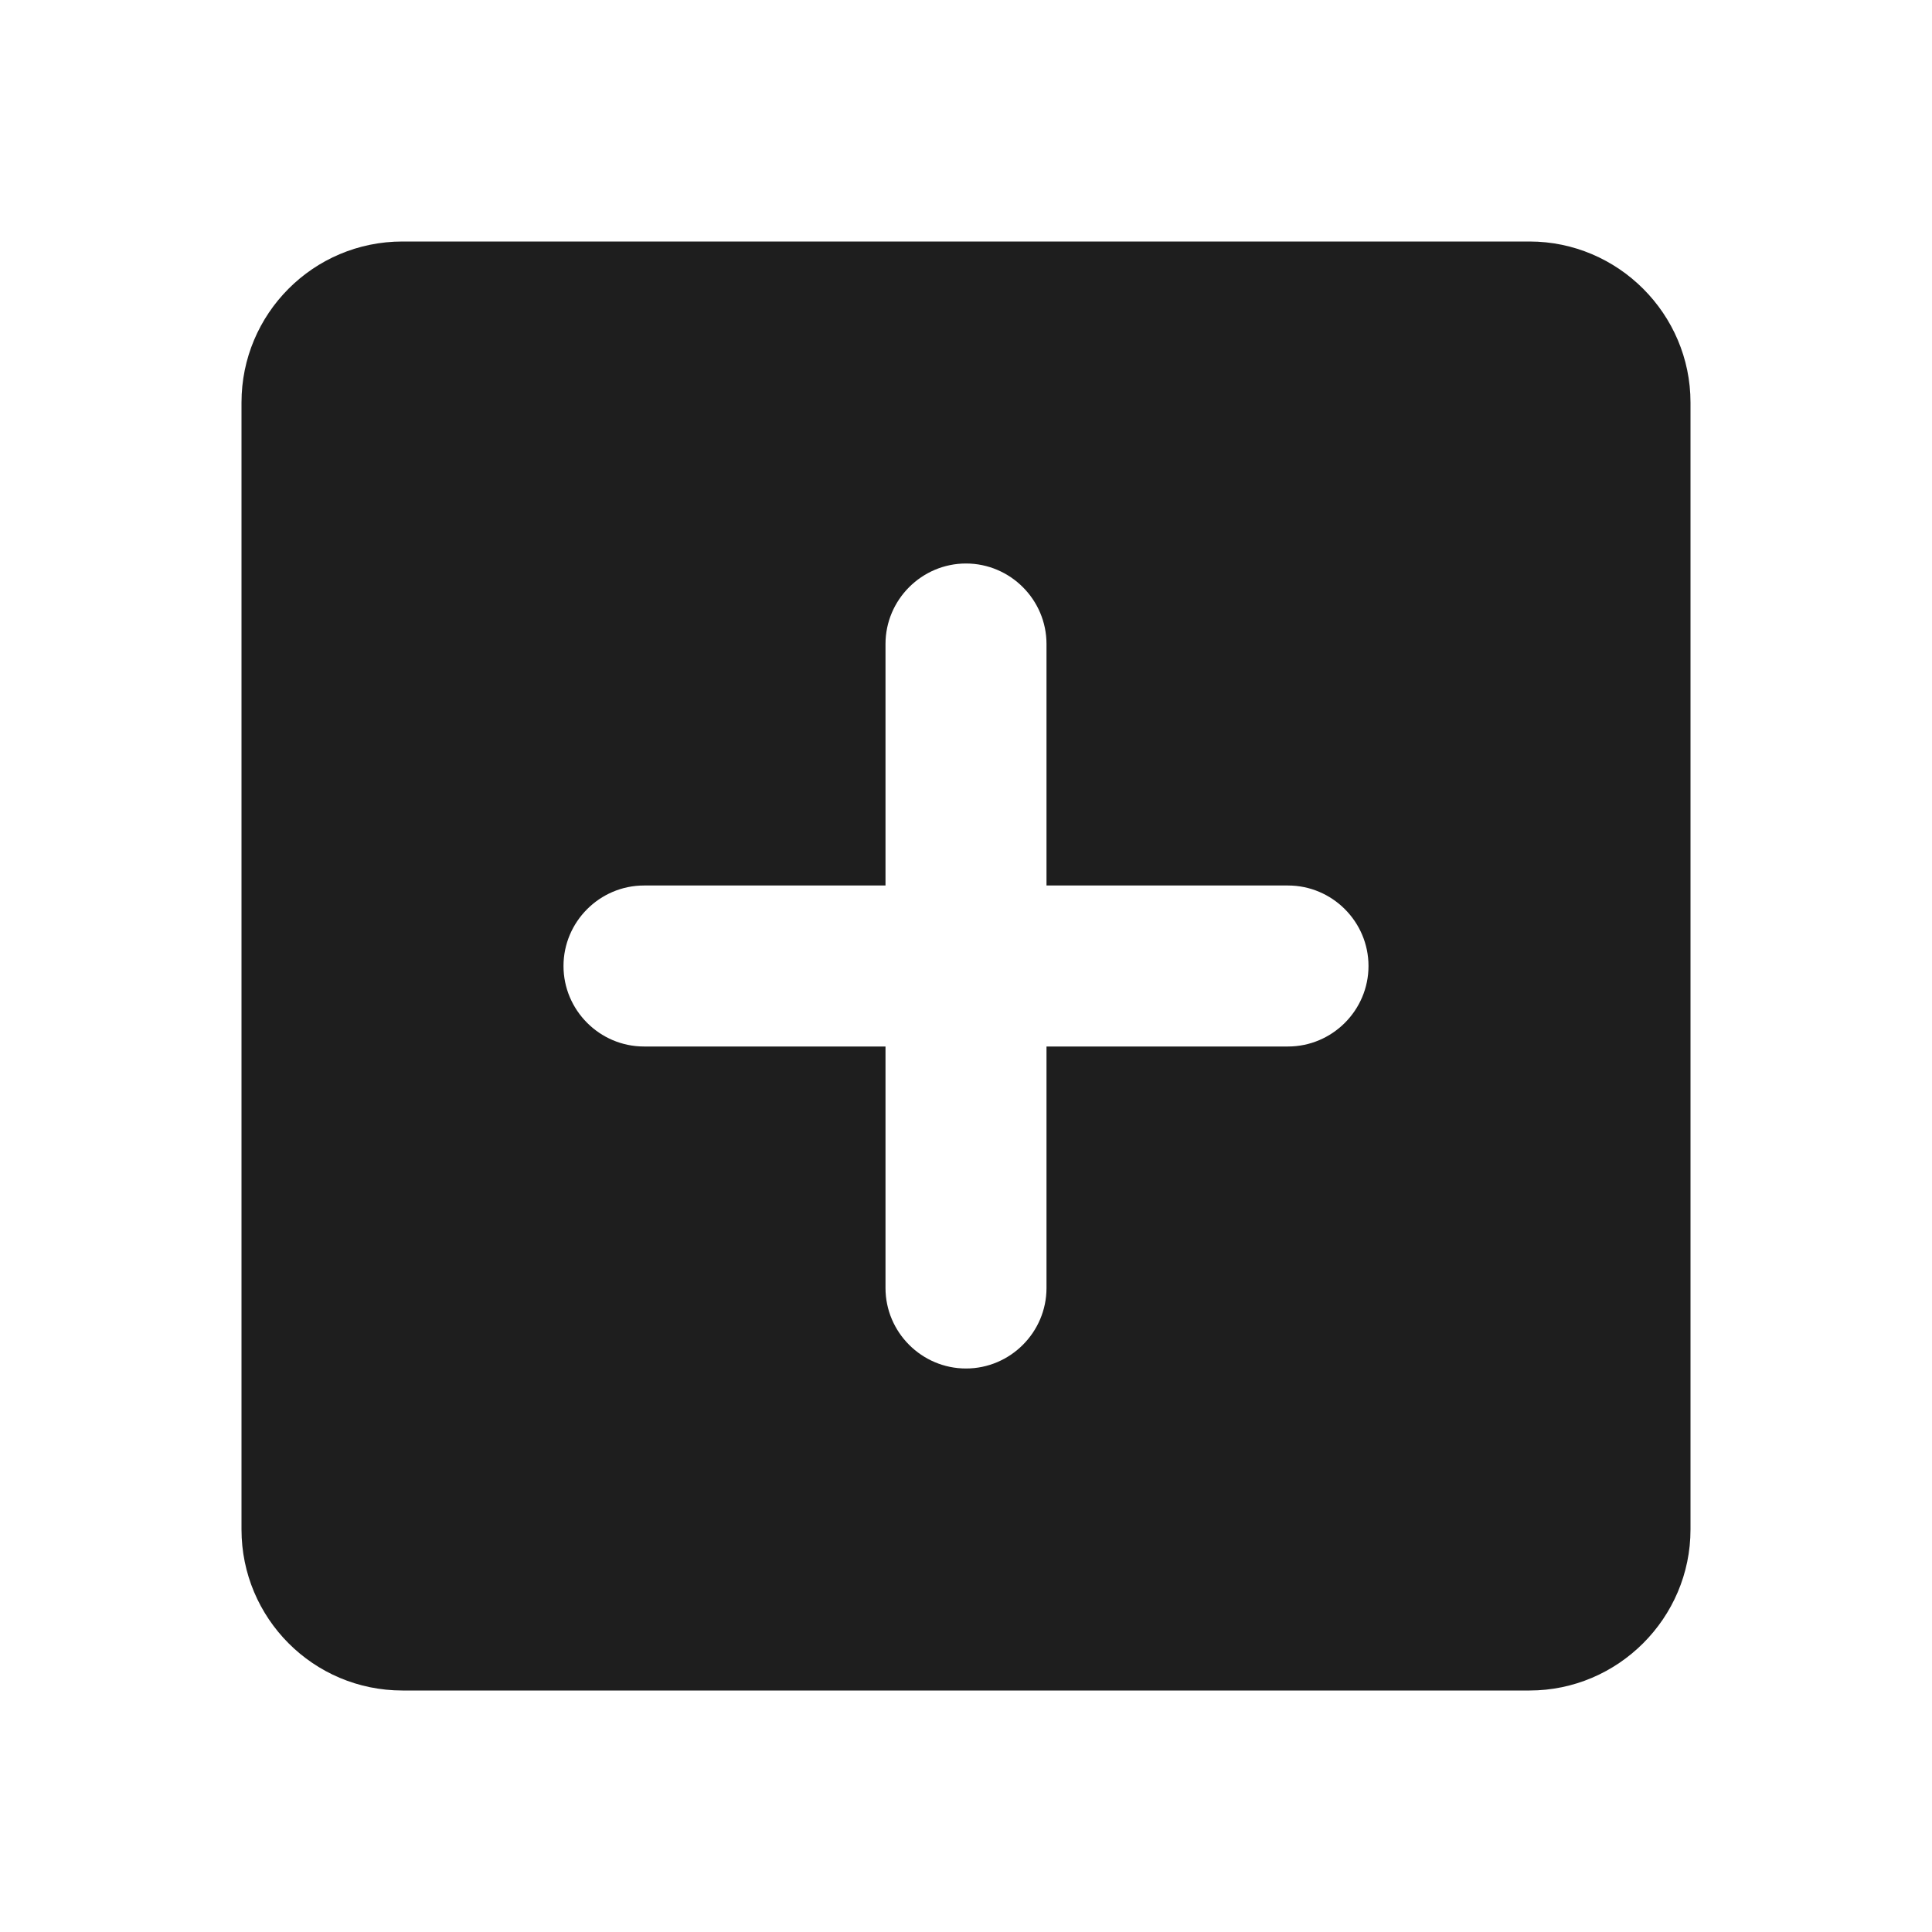 <?xml version="1.0" encoding="UTF-8"?>
<svg width="24px" height="24px" viewBox="0 0 24 24" version="1.1" xmlns="http://www.w3.org/2000/svg" xmlns:xlink="http://www.w3.org/1999/xlink">
    <!-- Generator: Sketch 53.2 (72643) - https://sketchapp.com -->
    <title>icon/content/add_box_24px_rounded</title>
    <desc>Created with Sketch.</desc>
    <defs>
        <path d="M19,3 L5,3 C3.89,3 3,3.9 3,5 L3,19 C3,20.1 3.89,21 5,21 L19,21 C20.1,21 21,20.1 21,19 L21,5 C21,3.9 20.1,3 19,3 Z M16,13 L13,13 L13,16 C13,16.55 12.55,17 12,17 C11.45,17 11,16.55 11,16 L11,13 L8,13 C7.45,13 7,12.55 7,12 C7,11.45 7.45,11 8,11 L11,11 L11,8 C11,7.45 11.45,7 12,7 C12.55,7 13,7.45 13,8 L13,11 L16,11 C16.55,11 17,11.45 17,12 C17,12.55 16.55,13 16,13 Z" id="path-1"></path>
    </defs>
    <g id="icon/content/add_box_24px" stroke="none" stroke-width="1" fill="none" fill-rule="evenodd">
        <mask id="mask-2" fill="white">
            <use xlink:href="#path-1"></use>
        </mask>
        <use fill-opacity="0.88" fill="#000000" xlink:href="#path-1"></use>
    </g>
</svg>